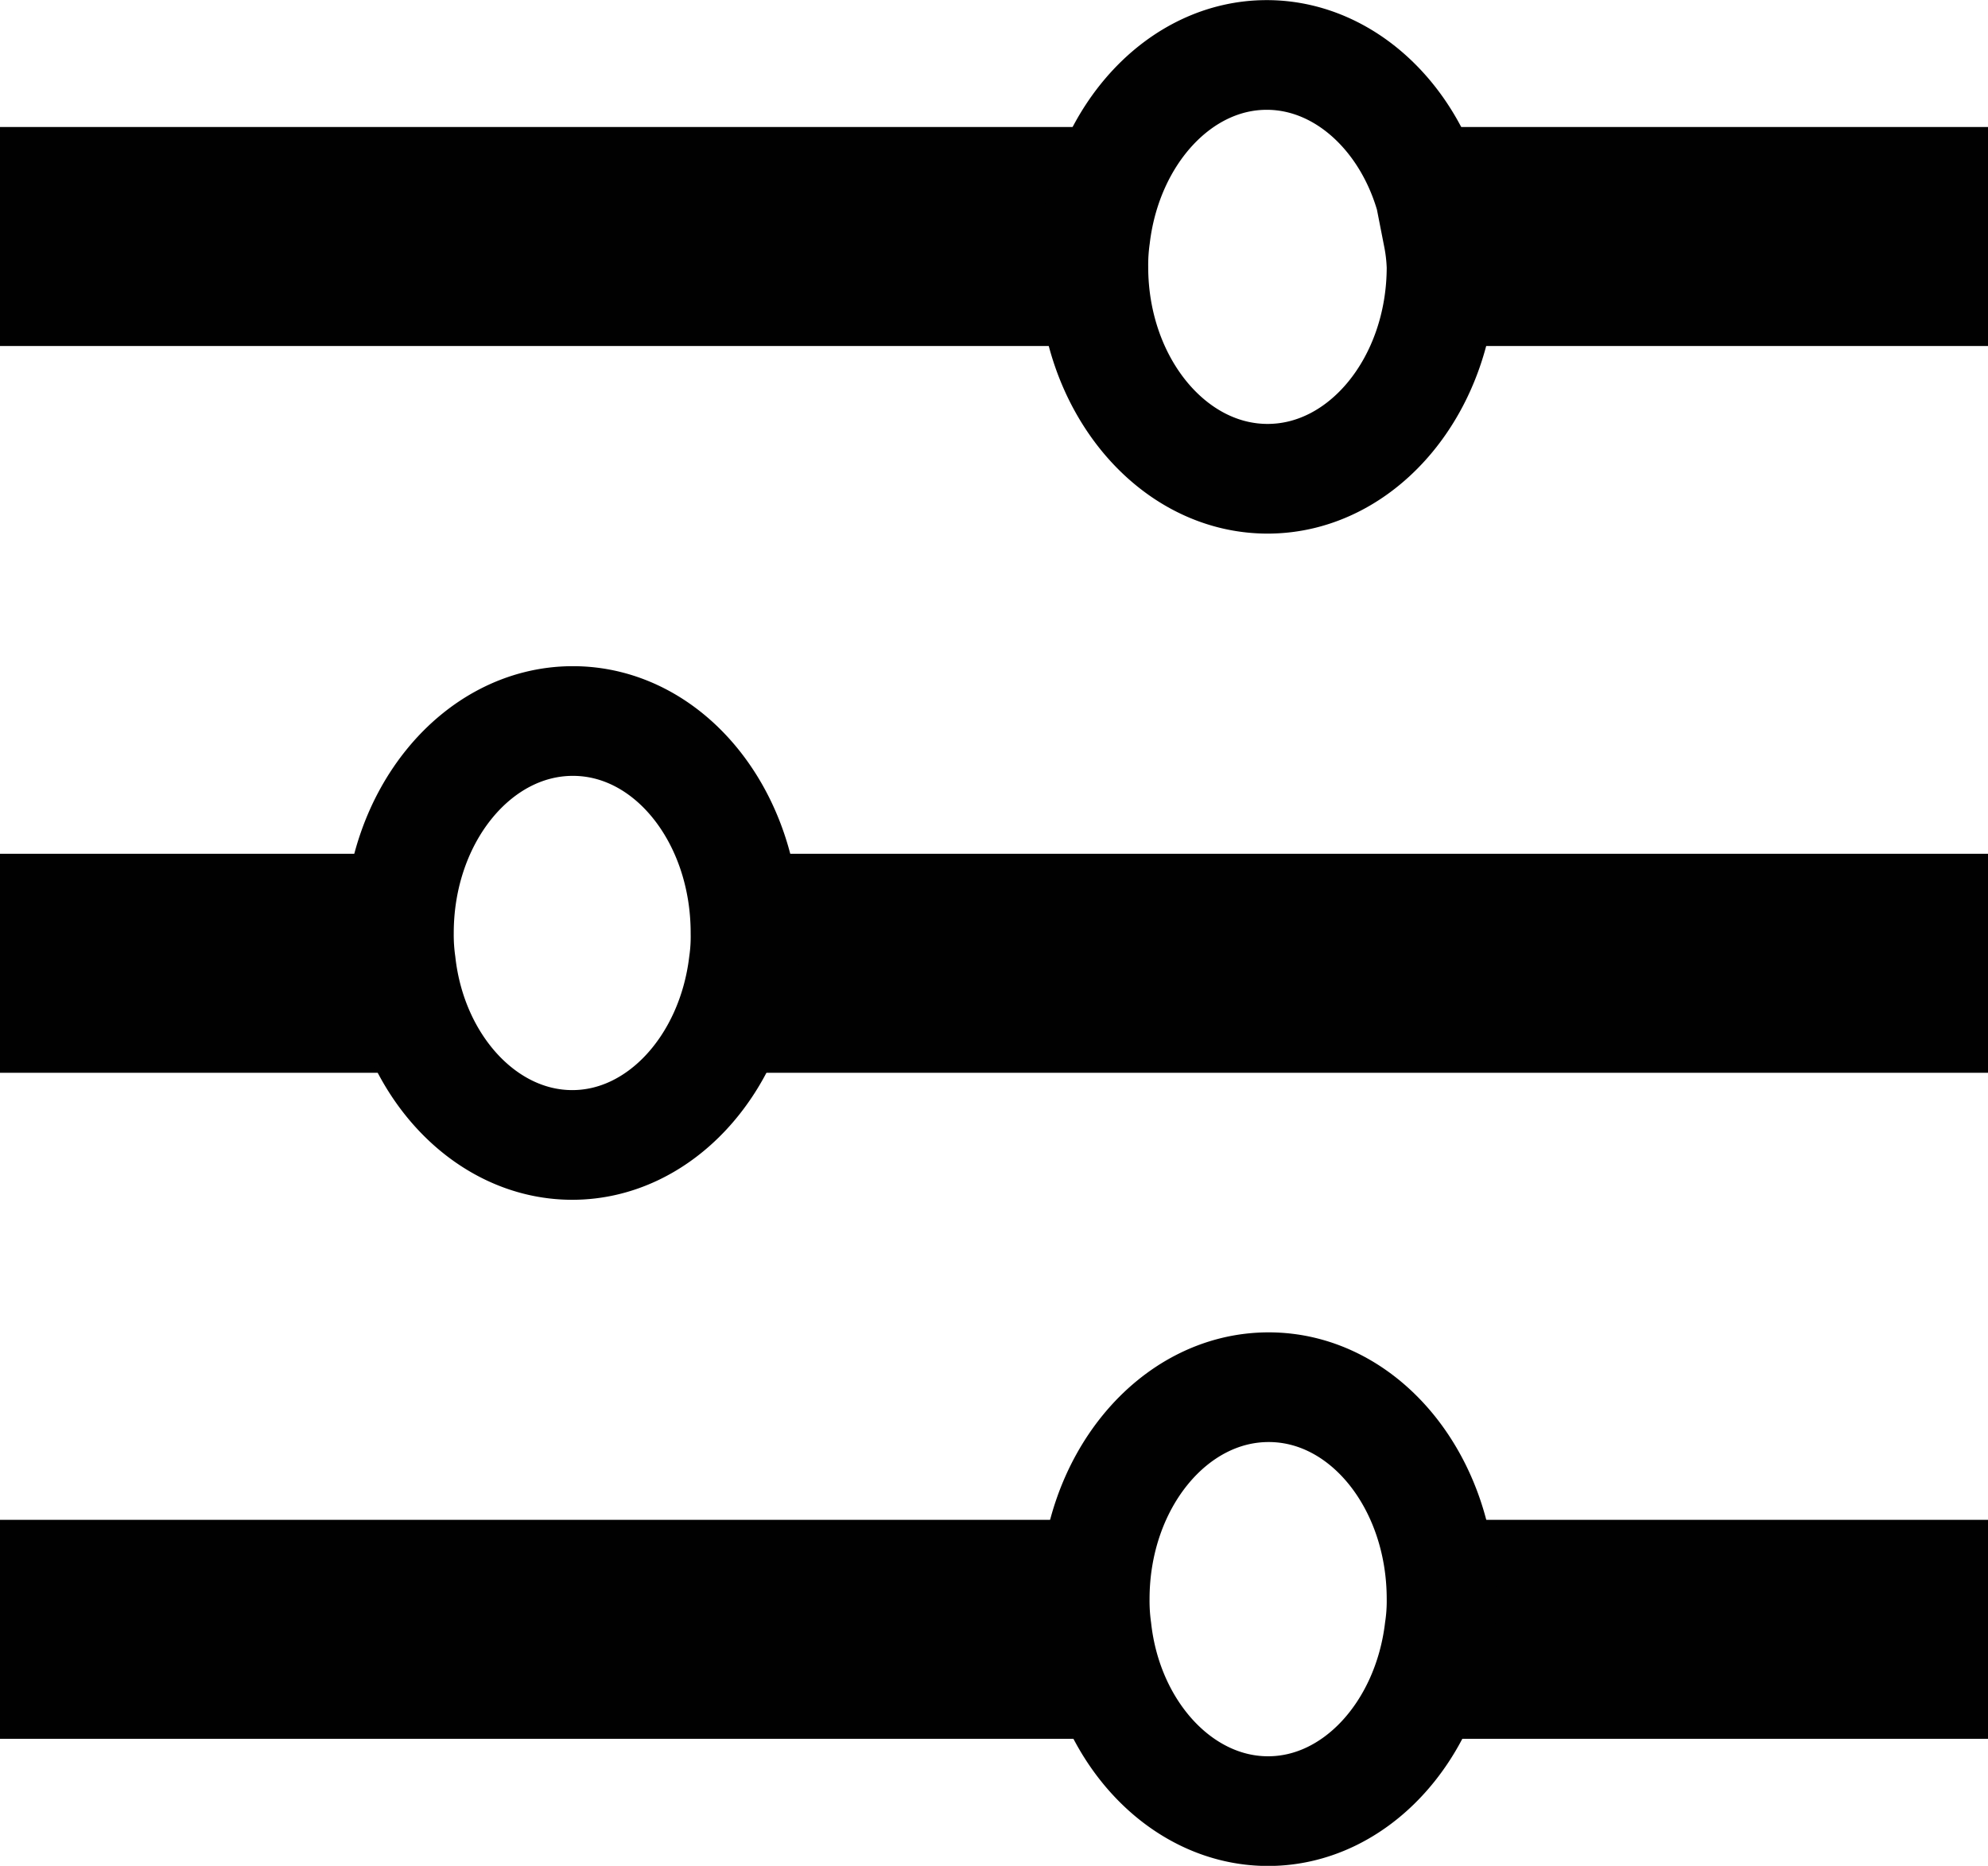 <svg id="Capa_1" data-name="Capa 1" xmlns="http://www.w3.org/2000/svg" viewBox="0 0 162.37 152.42"><defs><style>.cls-1,.cls-2{fill:none;stroke:#010101;stroke-miterlimit:10;}.cls-1{stroke-width:17.89px;}.cls-2{stroke-width:8.96px;}</style></defs><title>boton de tres rayas- configura- adm finanzas</title><line class="cls-1" x1="162.37" y1="19.32" x2="117.56" y2="19.32"/><line class="cls-1" x1="89.47" y1="19.32" y2="19.32"/><line class="cls-1" x1="162.37" y1="78.69" x2="60.73" y2="78.69"/><line class="cls-1" x1="32.64" y1="78.69" y2="78.69"/><line class="cls-1" x1="162.37" y1="133.1" x2="117.56" y2="133.1"/><line class="cls-1" x1="89.47" y1="133.1" y2="133.1"/><path class="cls-2" d="M121,29.82c0,9.55-6.38,17.31-14.21,17.31S92.56,39.37,92.56,29.82a16.63,16.63,0,0,1,.16-2.47c1-8.36,6.9-14.84,14-14.84s13.07,6.48,14,14.84A15.37,15.37,0,0,1,121,29.82Z" transform="translate(-3.26 -8.02)"/><path class="cls-2" d="M64.15,84.24A15.37,15.37,0,0,1,64,86.71c-1,8.36-6.9,14.84-14,14.84s-13.07-6.48-14-14.84a16.63,16.63,0,0,1-.16-2.47c0-9.55,6.37-17.32,14.21-17.32S64.15,74.69,64.15,84.24Z" transform="translate(-3.26 -8.02)"/><path class="cls-2" d="M121,138.65a15.58,15.58,0,0,1-.17,2.48c-1,8.36-6.9,14.84-14,14.84s-13.07-6.48-14-14.84a16.85,16.85,0,0,1-.16-2.48c0-9.55,6.37-17.31,14.21-17.31S121,129.1,121,138.65Z" transform="translate(-3.26 -8.02)"/></svg>